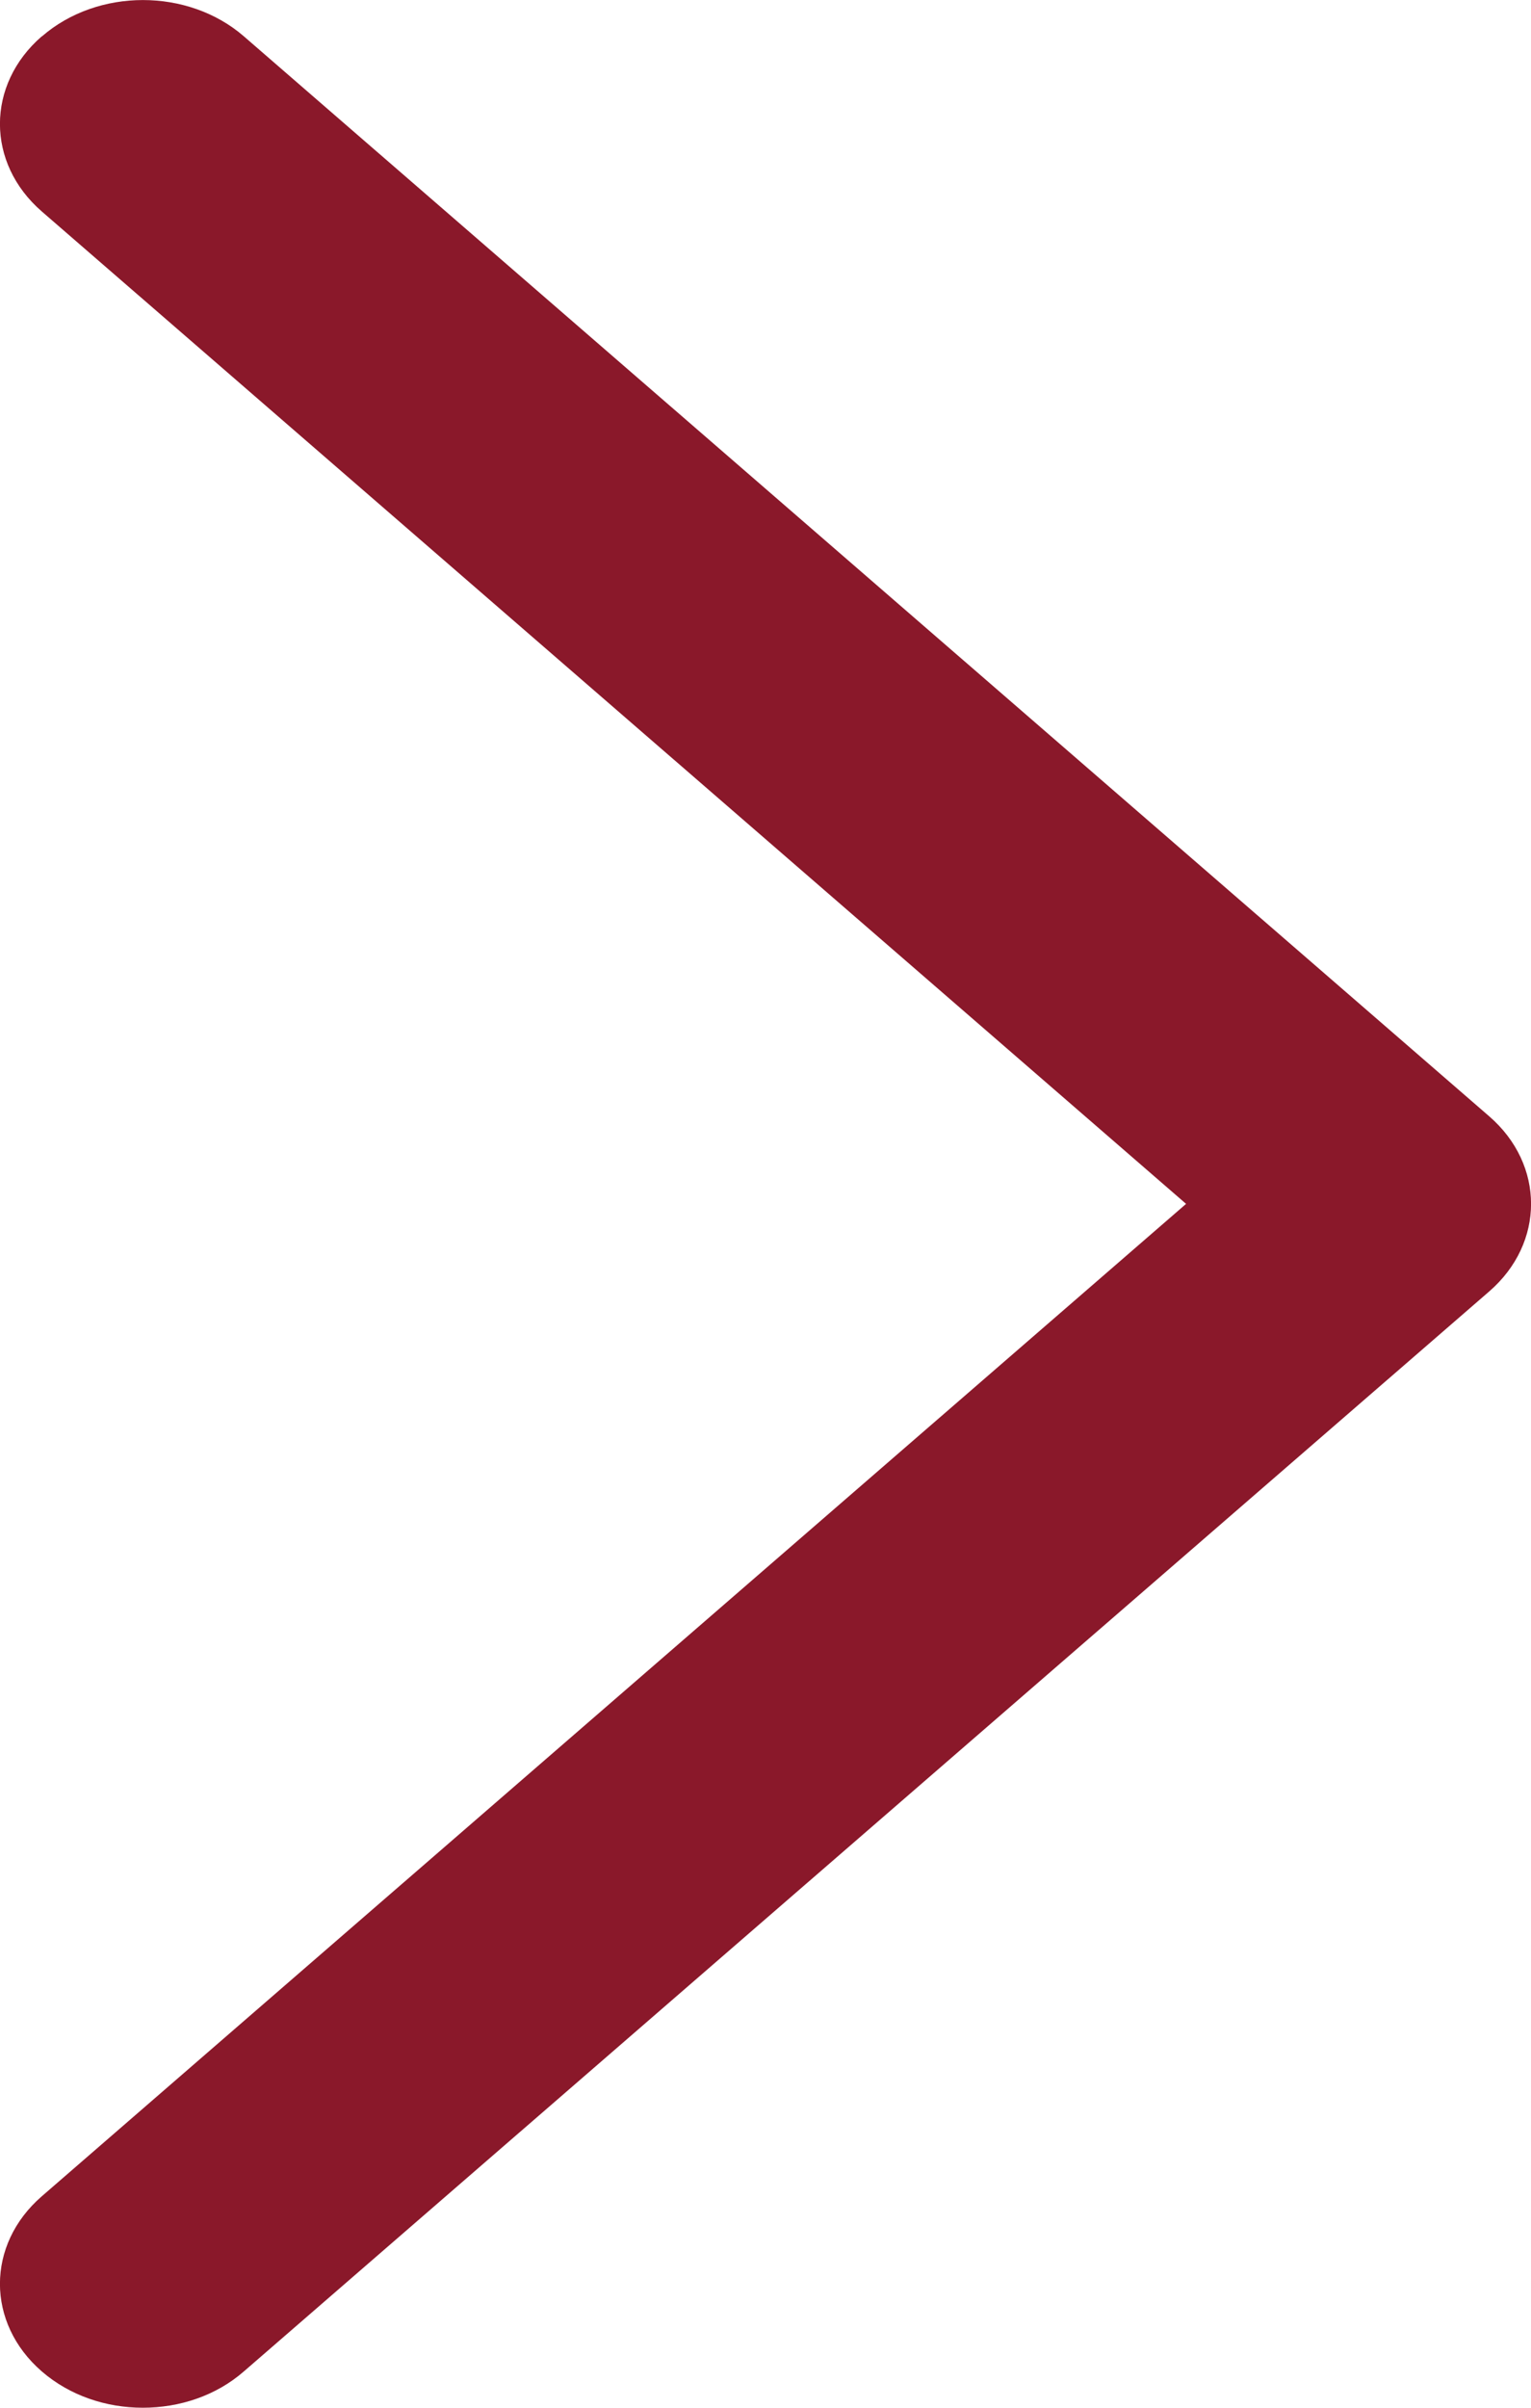 <svg width="7" height="11" viewBox="0 0 7 11" fill="#8A182A" xmlns="http://www.w3.org/2000/svg">
<path d="M0.192 0.166C0.447 -0.055 0.86 -0.055 1.115 0.166L6.809 5.1C7.064 5.321 7.064 5.679 6.809 5.9L1.115 10.834C0.988 10.945 0.821 11 0.653 11C0.486 11 0.319 10.945 0.191 10.834C-0.064 10.613 -0.064 10.255 0.191 10.034L5.423 5.5L0.191 0.966C-0.064 0.745 -0.064 0.387 0.191 0.166L0.192 0.166Z"/>
</svg>
